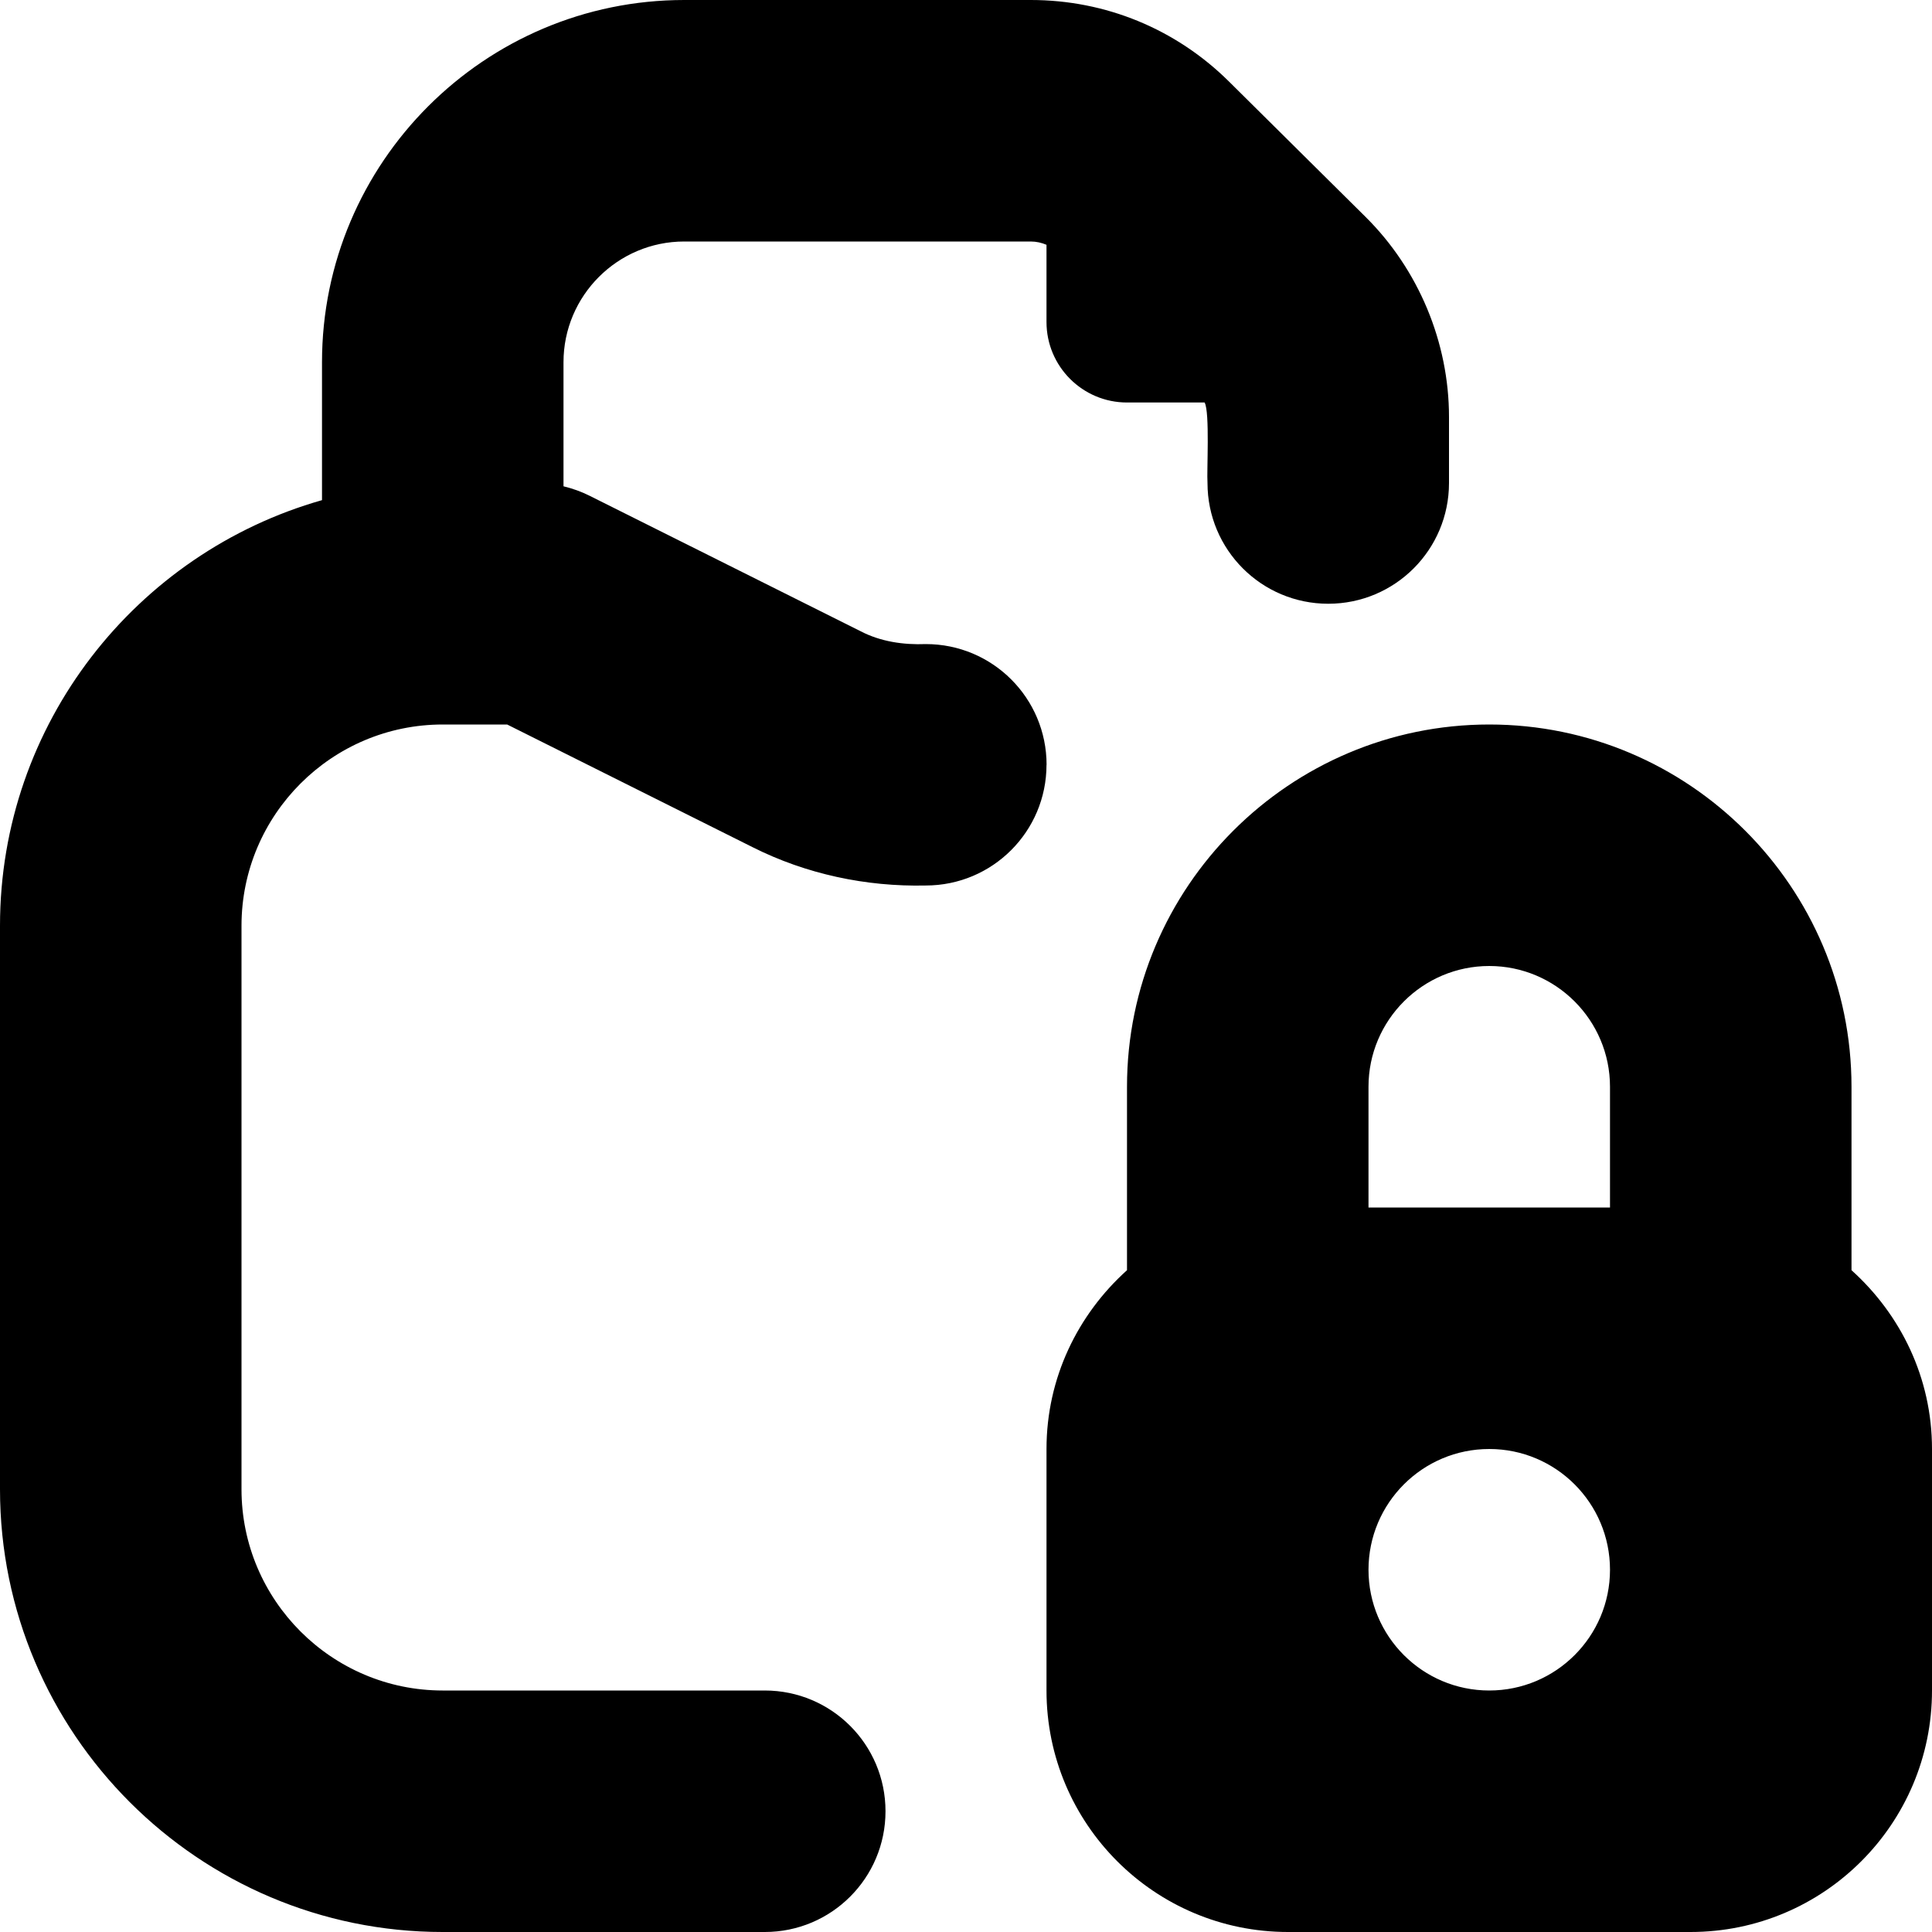 <svg id="Layer_1" viewBox="0 0 24 24" xmlns="http://www.w3.org/2000/svg" data-name="Layer 1"><path d="m13 9.5c0 .829-.671 1.5-1.5 1.5-.741.017-1.488-.142-2.151-.476l-3.049-1.524h-.8c-1.378 0-2.5 1.122-2.5 2.5v7c0 1.378 1.122 2.5 2.5 2.5h4c.829 0 1.5.671 1.5 1.5s-.671 1.5-1.5 1.5h-4c-3.033 0-5.5-2.467-5.5-5.5v-7c0-2.512 1.695-4.632 4-5.287v-1.713c0-2.481 2.019-4.5 4.5-4.5h4.305c.929 0 1.804.36 2.463 1.014l1.695 1.68c.659.653 1.037 1.559 1.037 2.486v.82c0 .829-.671 1.5-1.5 1.5s-1.5-.671-1.5-1.5c-.011-.14.031-.883-.036-1h-.964c-.552 0-1-.448-1-1v-.959c-.061-.026-.127-.041-.195-.041h-4.305c-.827 0-1.5.673-1.5 1.5v1.541c.112.027.221.066.325.118l3.367 1.683c.248.129.532.17.809.159.829 0 1.5.671 1.5 1.5zm11 8.5v3c0 1.657-1.343 3-3 3h-5c-1.657 0-3-1.343-3-3v-3c0-.885.39-1.672 1-2.221v-2.279c0-2.481 2.019-4.5 4.5-4.5s4.5 2.019 4.5 4.5v2.279c.61.549 1 1.336 1 2.221zm-7-4.5v1.5h3v-1.5c0-.827-.673-1.5-1.5-1.5s-1.5.673-1.5 1.5zm3 6c0-.828-.672-1.5-1.5-1.5s-1.5.672-1.5 1.5.672 1.5 1.5 1.5 1.5-.672 1.5-1.5z"/></svg>